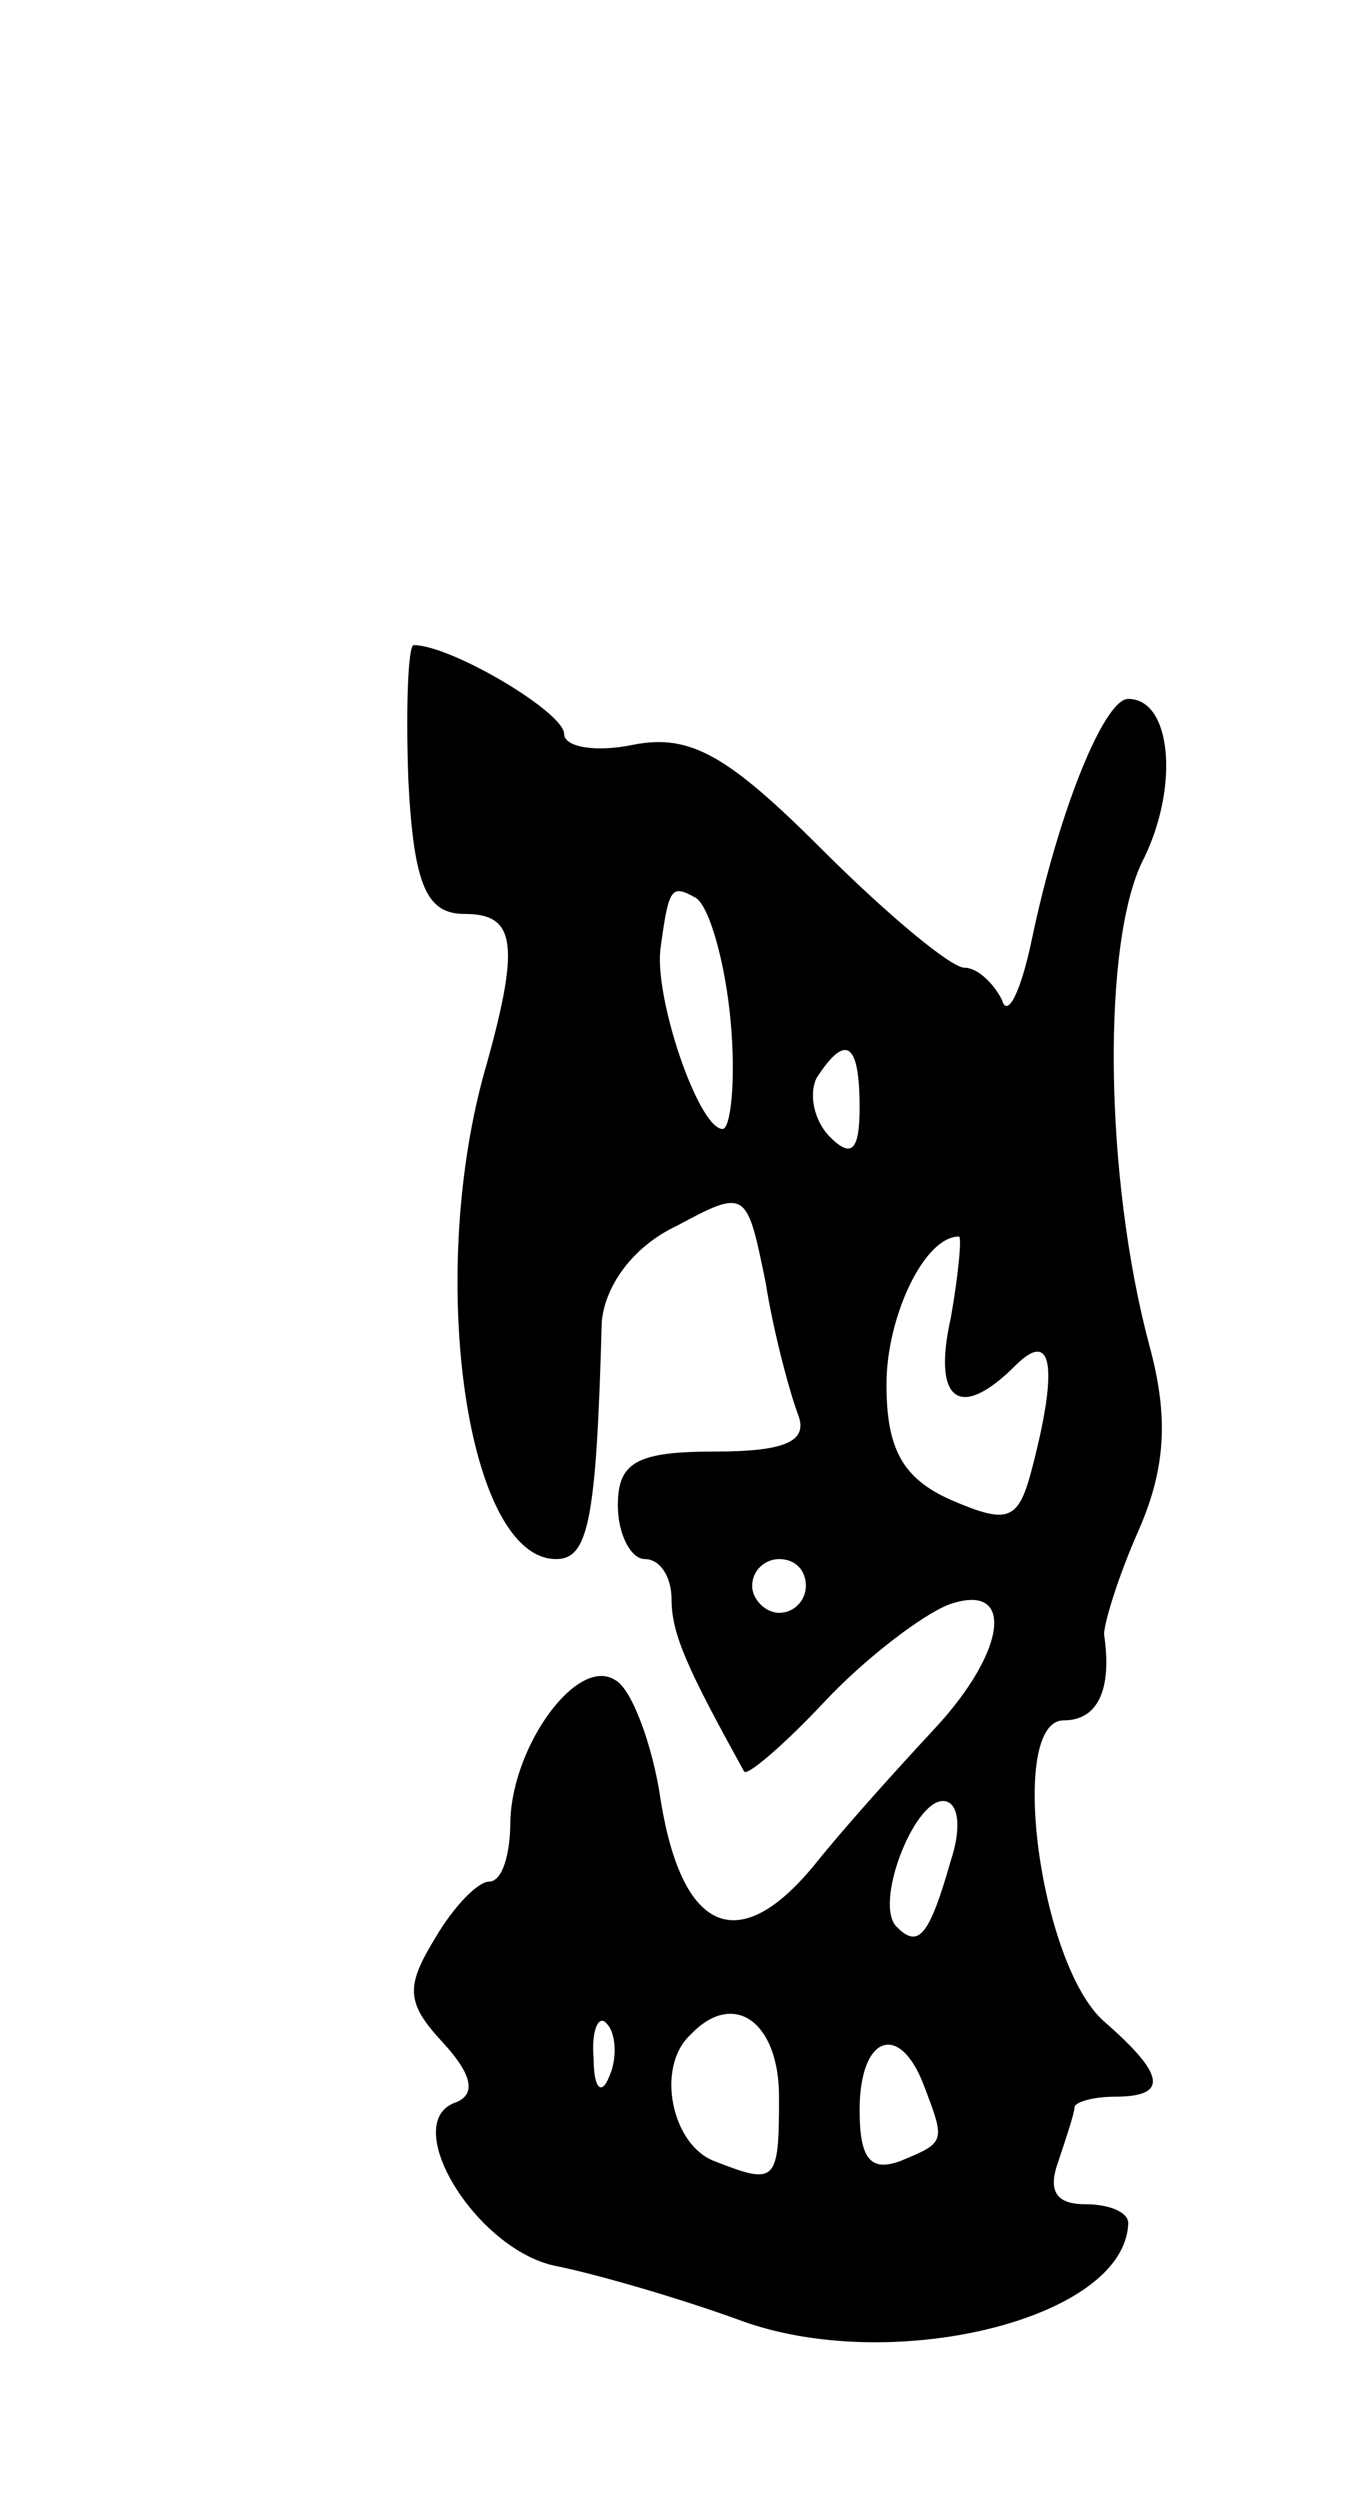 <svg version="1.0" xmlns="http://www.w3.org/2000/svg"
 width="51pt" height="93pt" viewBox="0 0 51 93"
 preserveAspectRatio="xMidYMid meet">
<g transform="translate(0,93) scale(0.1,-0.1)"
fill="#000000" stroke="none">
<path d="M152 640 c2 -40 7 -50 21 -50 19 0 21 -11 7 -60 -21 -77 -6 -180 27
-180 12 0 15 14 17 88 1 13 11 28 28 36 26 14 26 13 33 -21 3 -19 9 -41 12
-49 4 -10 -4 -14 -31 -14 -29 0 -36 -4 -36 -20 0 -11 5 -20 10 -20 6 0 10 -7
10 -15 0 -13 6 -26 27 -64 1 -2 15 10 30 26 15 16 36 32 46 36 25 9 22 -17 -5
-46 -13 -14 -33 -36 -45 -51 -28 -34 -49 -25 -57 24 -3 21 -11 42 -17 45 -14
9 -38 -24 -39 -52 0 -13 -3 -23 -8 -23 -4 0 -13 -9 -20 -21 -11 -18 -11 -24 3
-39 11 -12 12 -19 5 -22 -22 -7 7 -55 37 -61 15 -3 46 -12 68 -20 56 -21 144
0 145 36 0 4 -7 7 -16 7 -11 0 -14 5 -10 16 3 9 6 18 6 20 0 2 7 4 15 4 20 0
19 8 -4 28 -24 21 -36 112 -15 112 13 0 18 12 15 32 0 4 5 21 13 39 10 23 11
42 4 68 -17 63 -18 152 -2 182 13 27 10 59 -6 59 -9 0 -26 -42 -36 -90 -4 -19
-9 -29 -11 -22 -3 6 -9 12 -14 12 -5 0 -29 20 -53 44 -35 35 -49 43 -70 39
-14 -3 -26 -1 -26 4 0 8 -42 33 -56 33 -2 0 -3 -22 -2 -50z m120 -90 c2 -22 0
-40 -3 -40 -9 0 -26 50 -23 68 3 22 4 23 13 18 5 -3 11 -24 13 -46z m48 -32
c0 -16 -3 -19 -11 -11 -6 6 -8 16 -5 22 11 17 16 13 16 -11z m34 -78 c-7 -31
3 -39 24 -18 14 14 16 -1 6 -39 -5 -19 -9 -20 -30 -11 -18 8 -24 19 -24 43 0
25 14 55 27 55 1 0 0 -13 -3 -30z m-54 -100 c0 -5 -4 -10 -10 -10 -5 0 -10 5
-10 10 0 6 5 10 10 10 6 0 10 -4 10 -10z m54 -102 c-8 -28 -12 -33 -20 -25 -9
8 6 47 17 47 6 0 7 -10 3 -22z m-127 -80 c-3 -8 -6 -5 -6 6 -1 11 2 17 5 13 3
-3 4 -12 1 -19z m63 -8 c0 -32 -1 -33 -24 -24 -16 6 -22 35 -9 47 16 17 33 5
33 -23z m54 4 c8 -21 8 -21 -9 -28 -11 -4 -15 1 -15 19 0 28 15 33 24 9z"/>
</g>
</svg>
